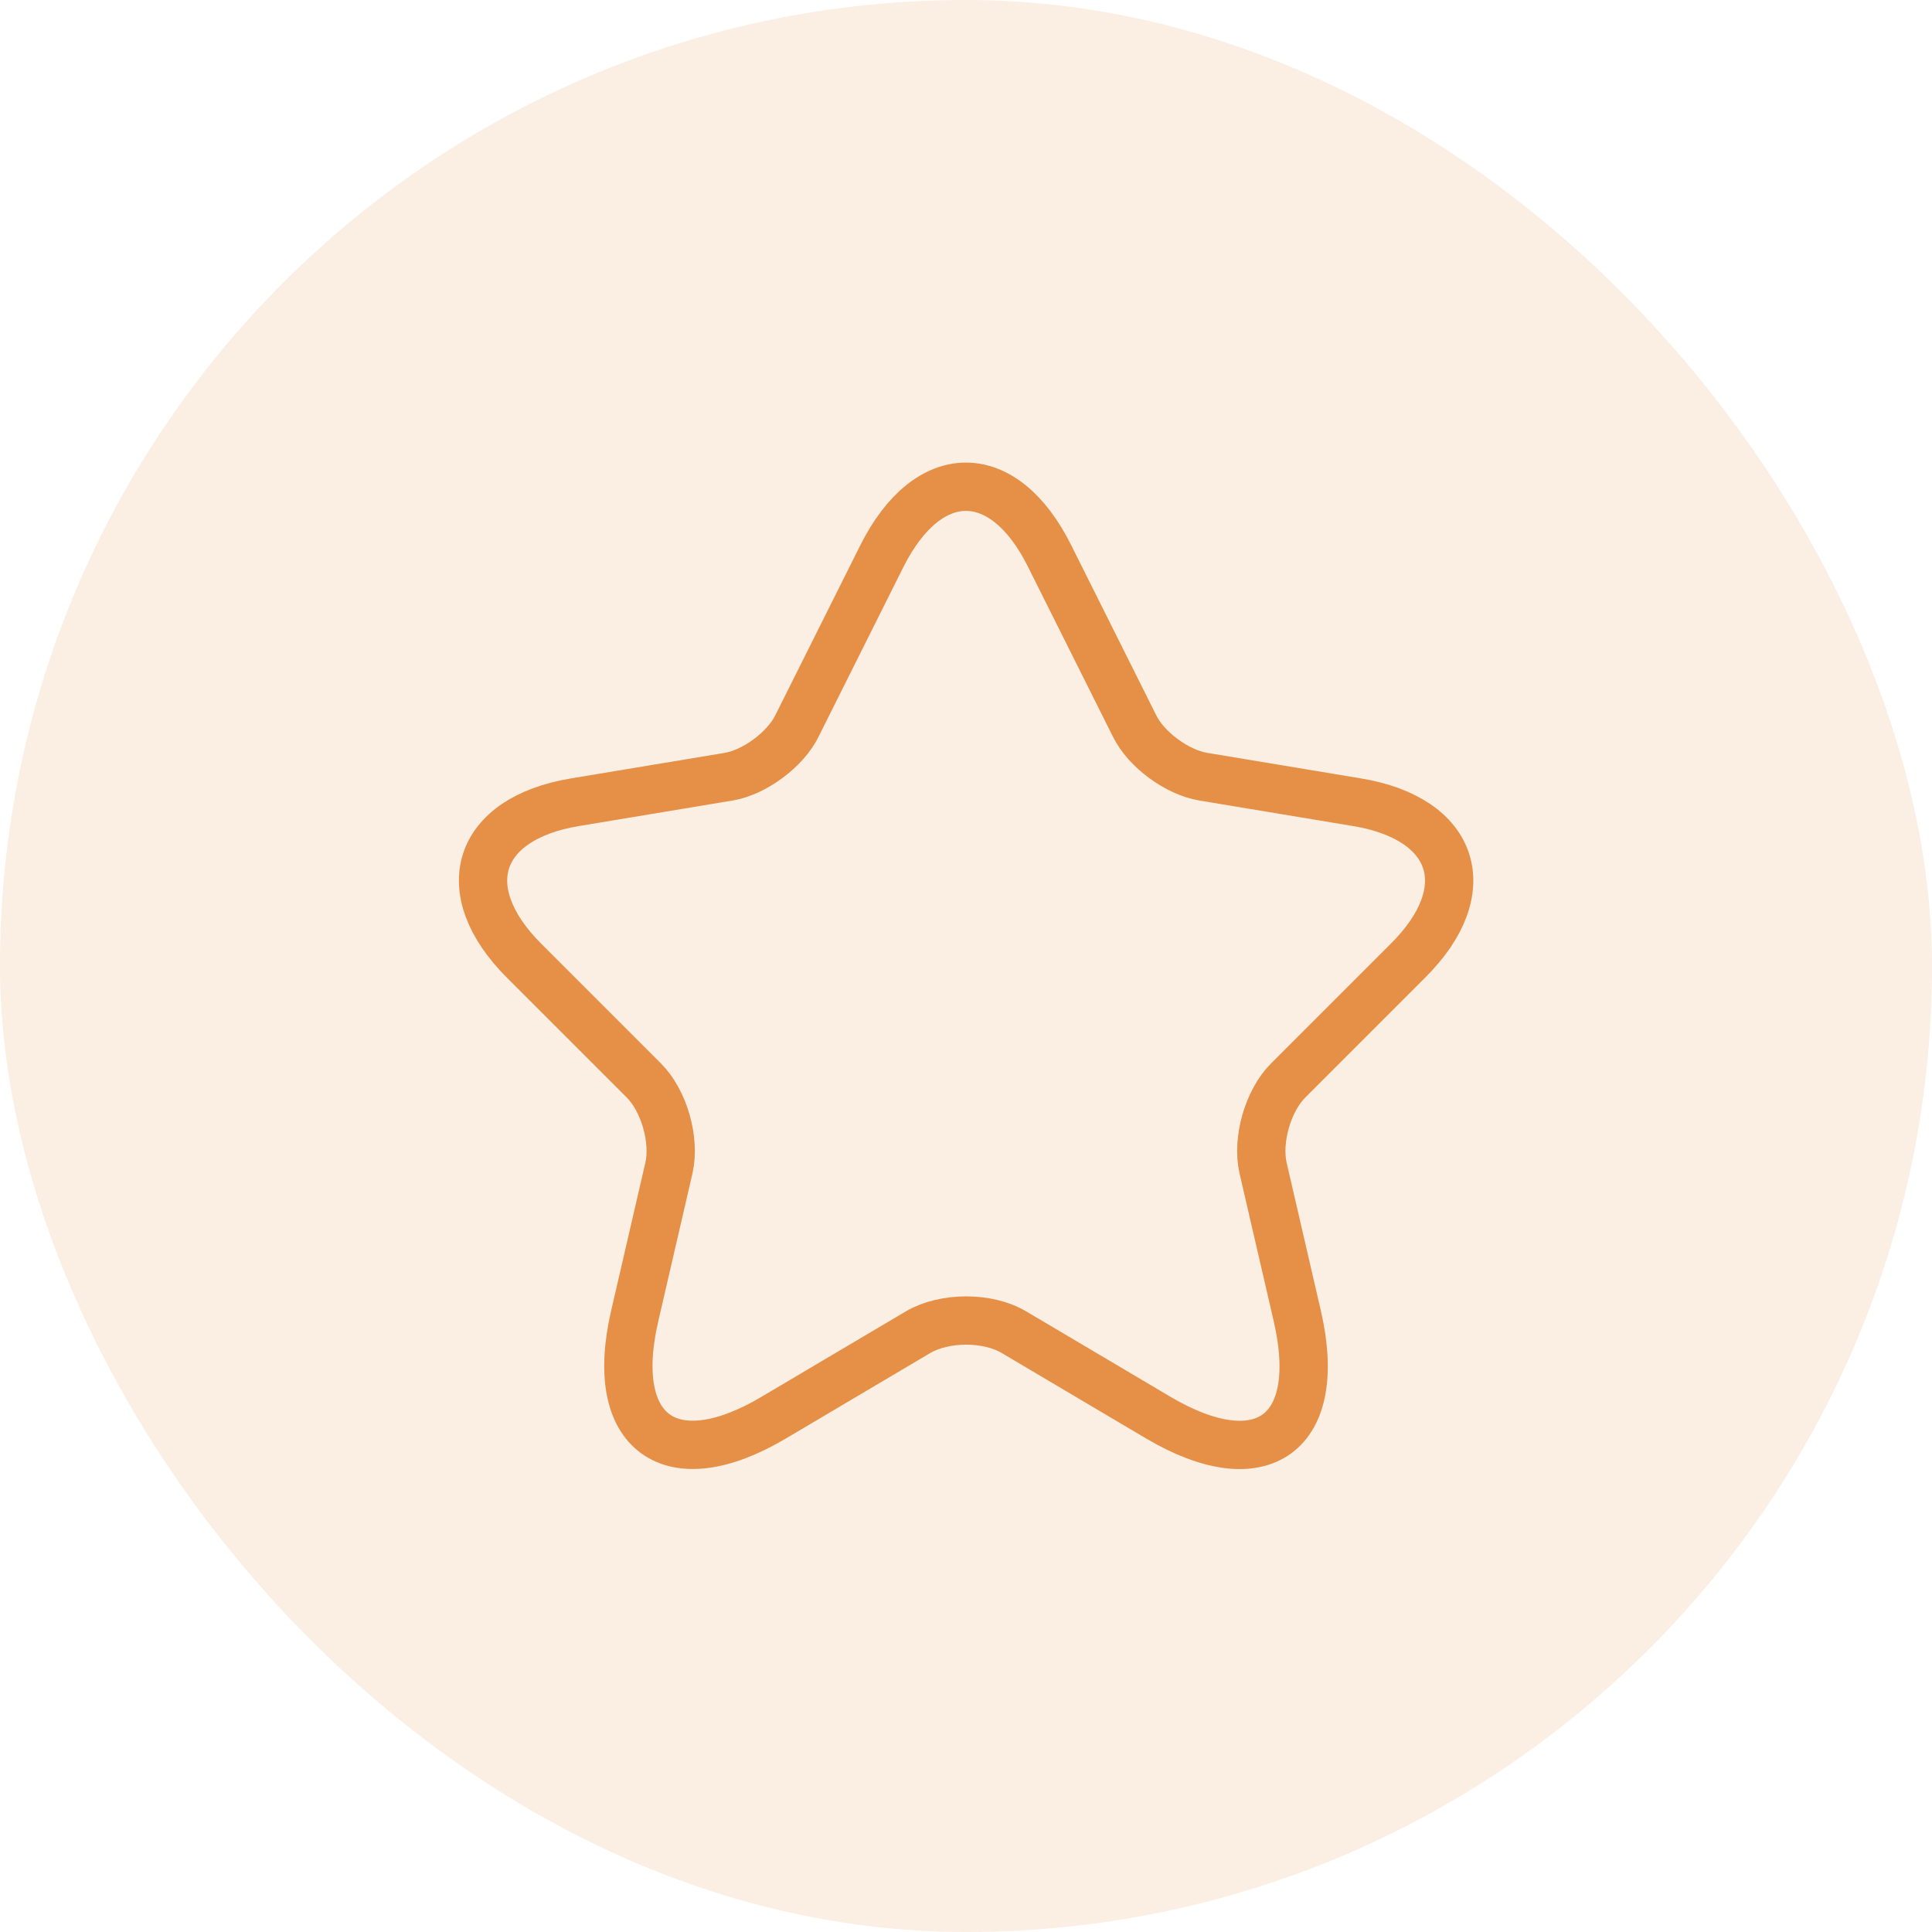 <svg width="60" height="60" viewBox="0 0 60 60" fill="none" xmlns="http://www.w3.org/2000/svg">
<rect width="60" height="60" rx="30" fill="#E59046" fill-opacity="0.15"/>
<path d="M32.595 17.265L35.235 22.545C35.595 23.28 36.555 23.985 37.365 24.12L42.15 24.915C45.21 25.425 45.93 27.645 43.725 29.835L40.005 33.555C39.375 34.185 39.03 35.4 39.225 36.27L40.29 40.875C41.13 44.52 39.195 45.93 35.97 44.025L31.485 41.37C30.675 40.89 29.34 40.89 28.515 41.37L24.03 44.025C20.82 45.93 18.87 44.505 19.71 40.875L20.775 36.27C20.97 35.4 20.625 34.185 19.995 33.555L16.275 29.835C14.085 27.645 14.79 25.425 17.85 24.915L22.635 24.12C23.43 23.985 24.39 23.28 24.75 22.545L27.39 17.265C28.83 14.4 31.17 14.4 32.595 17.265Z" stroke="#E59046" stroke-width="1.5" stroke-linecap="round" stroke-linejoin="round"/>
</svg>
